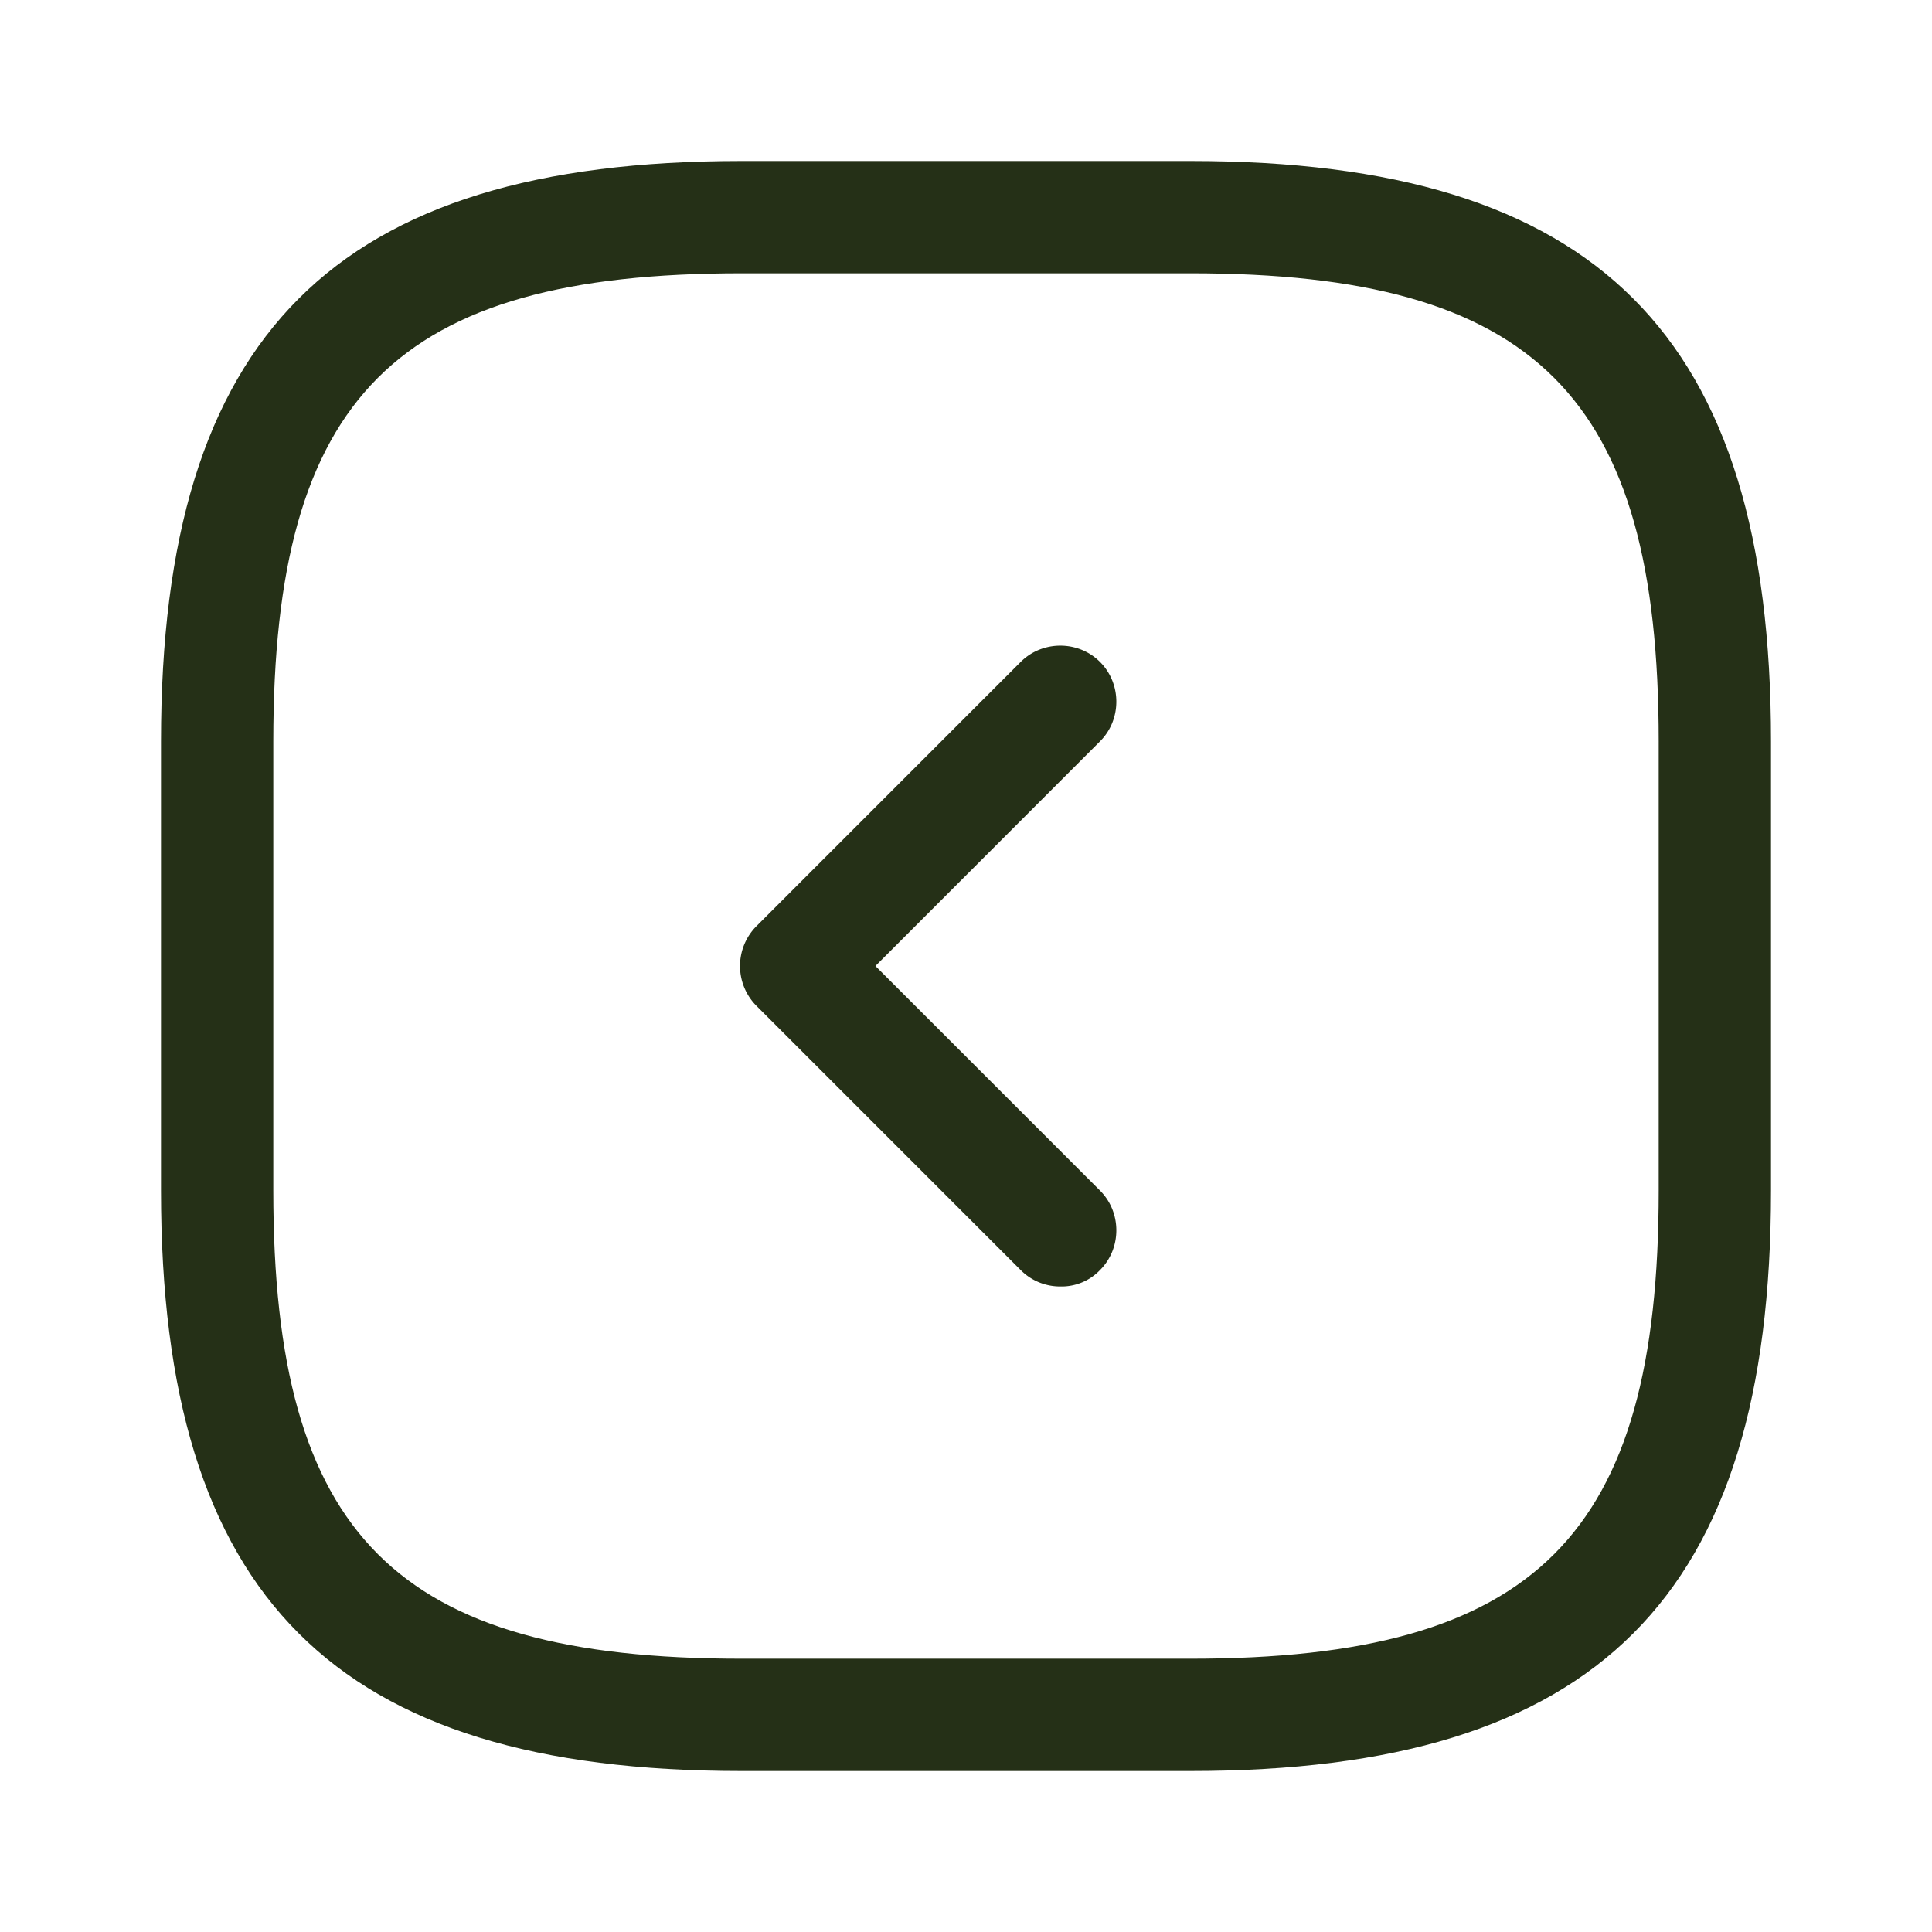 <svg xmlns="http://www.w3.org/2000/svg" width="24" height="24" fill="none" viewBox="0 0 24 24">
  <path fill="#253017" d="M14.79 22H9.21C4.157 22 2 19.842 2 14.79V9.21C2 4.157 4.158 2 9.21 2h5.58C19.843 2 22 4.158 22 9.21v5.58c0 5.052-2.158 7.21-7.21 7.21ZM9.21 3.395c-4.29 0-5.815 1.526-5.815 5.814v5.582c0 4.288 1.526 5.814 5.814 5.814h5.582c4.288 0 5.814-1.526 5.814-5.814V9.209c0-4.288-1.526-5.814-5.814-5.814H9.209Z"/>
  <path fill="#253017" d="M13.172 15.981a.69.69 0 0 1-.493-.204l-3.284-3.284a.702.702 0 0 1 0-.986l3.284-3.284c.27-.27.716-.27.986 0s.27.717 0 .986L10.875 12l2.79 2.79c.27.27.27.717 0 .987a.66.66 0 0 1-.493.204Z"/>
</svg>

